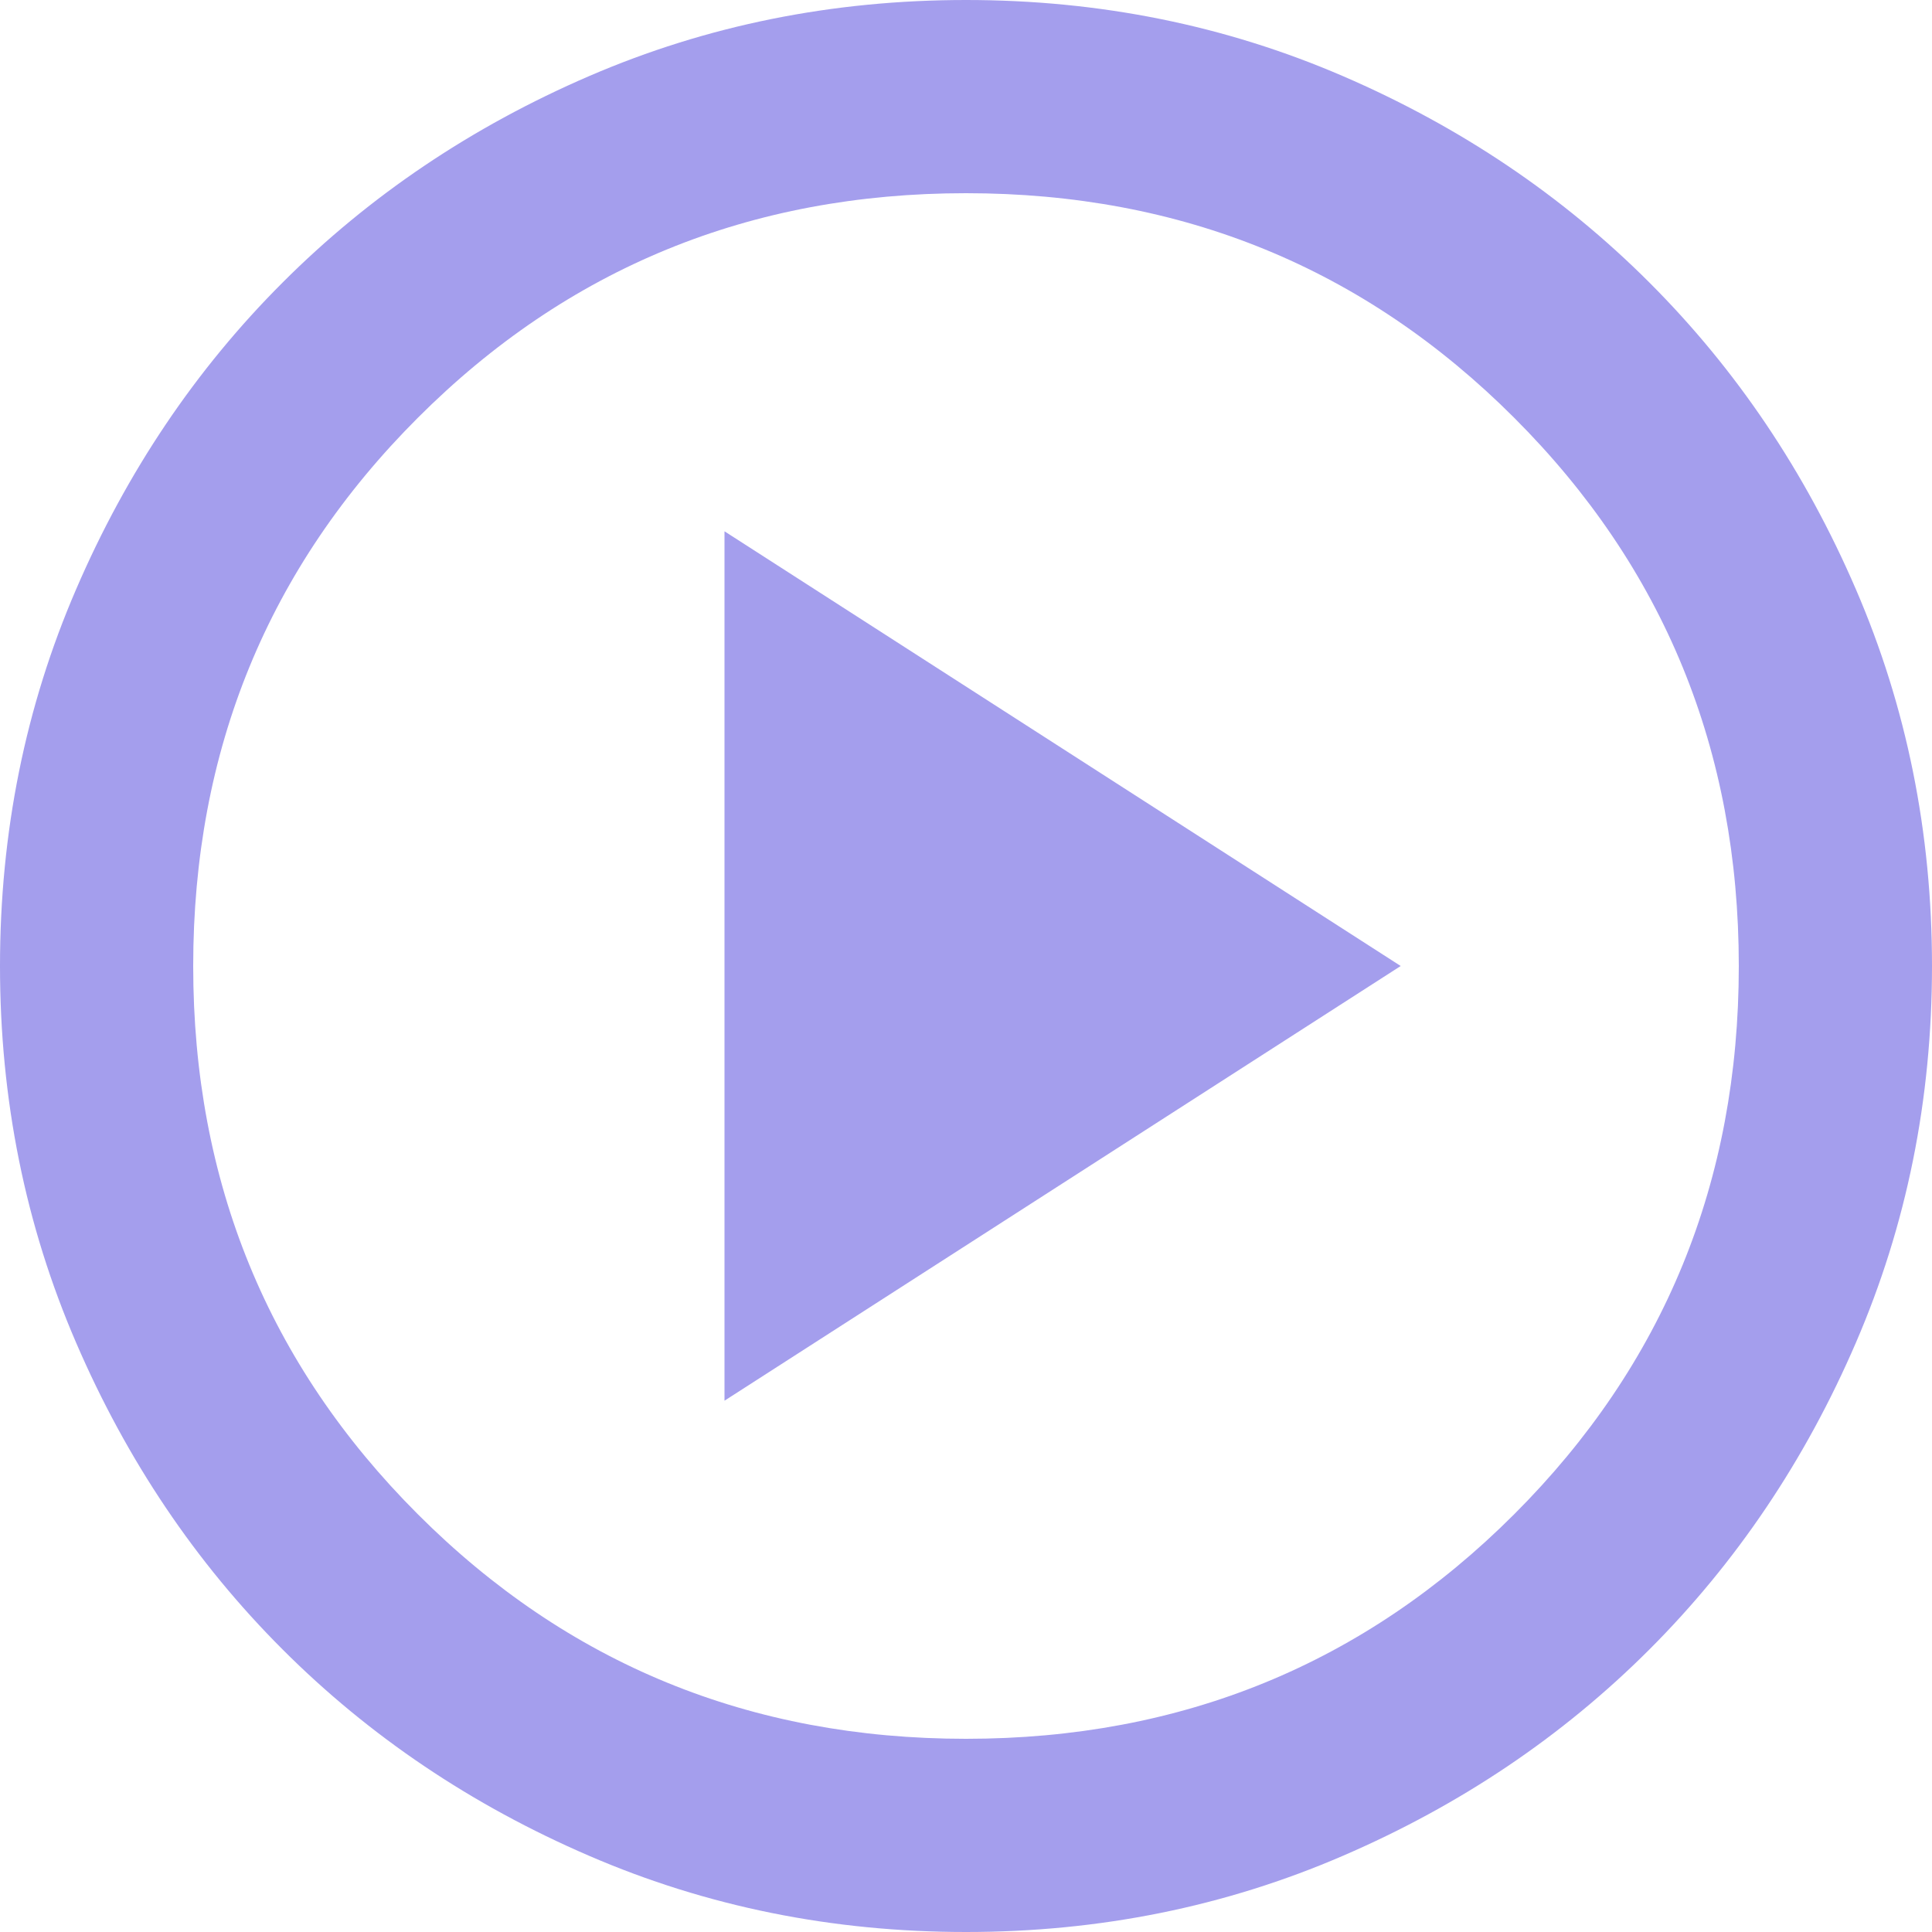 <svg width="62" height="62" viewBox="0 0 62 62" fill="none" xmlns="http://www.w3.org/2000/svg">
<path d="M23.25 44.95L44.95 31L23.25 17.05V44.95ZM31 62C26.712 62 22.682 61.186 18.91 59.557C15.138 57.931 11.857 55.722 9.068 52.932C6.277 50.142 4.069 46.862 2.443 43.09C0.814 39.318 0 35.288 0 31C0 26.712 0.814 22.682 2.443 18.91C4.069 15.138 6.277 11.857 9.068 9.068C11.857 6.277 15.138 4.068 18.91 2.44C22.682 0.813 26.712 0 31 0C35.288 0 39.318 0.813 43.09 2.44C46.862 4.068 50.142 6.277 52.932 9.068C55.722 11.857 57.931 15.138 59.557 18.91C61.186 22.682 62 26.712 62 31C62 35.288 61.186 39.318 59.557 43.09C57.931 46.862 55.722 50.142 52.932 52.932C50.142 55.722 46.862 57.931 43.09 59.557C39.318 61.186 35.288 62 31 62ZM31 55.8C37.923 55.8 43.788 53.398 48.593 48.593C53.398 43.788 55.8 37.923 55.8 31C55.8 24.077 53.398 18.212 48.593 13.408C43.788 8.602 37.923 6.2 31 6.2C24.077 6.2 18.212 8.602 13.408 13.408C8.602 18.212 6.2 24.077 6.2 31C6.2 37.923 8.602 43.788 13.408 48.593C18.212 53.398 24.077 55.8 31 55.8Z" fill="#A49EED"/>
</svg>
